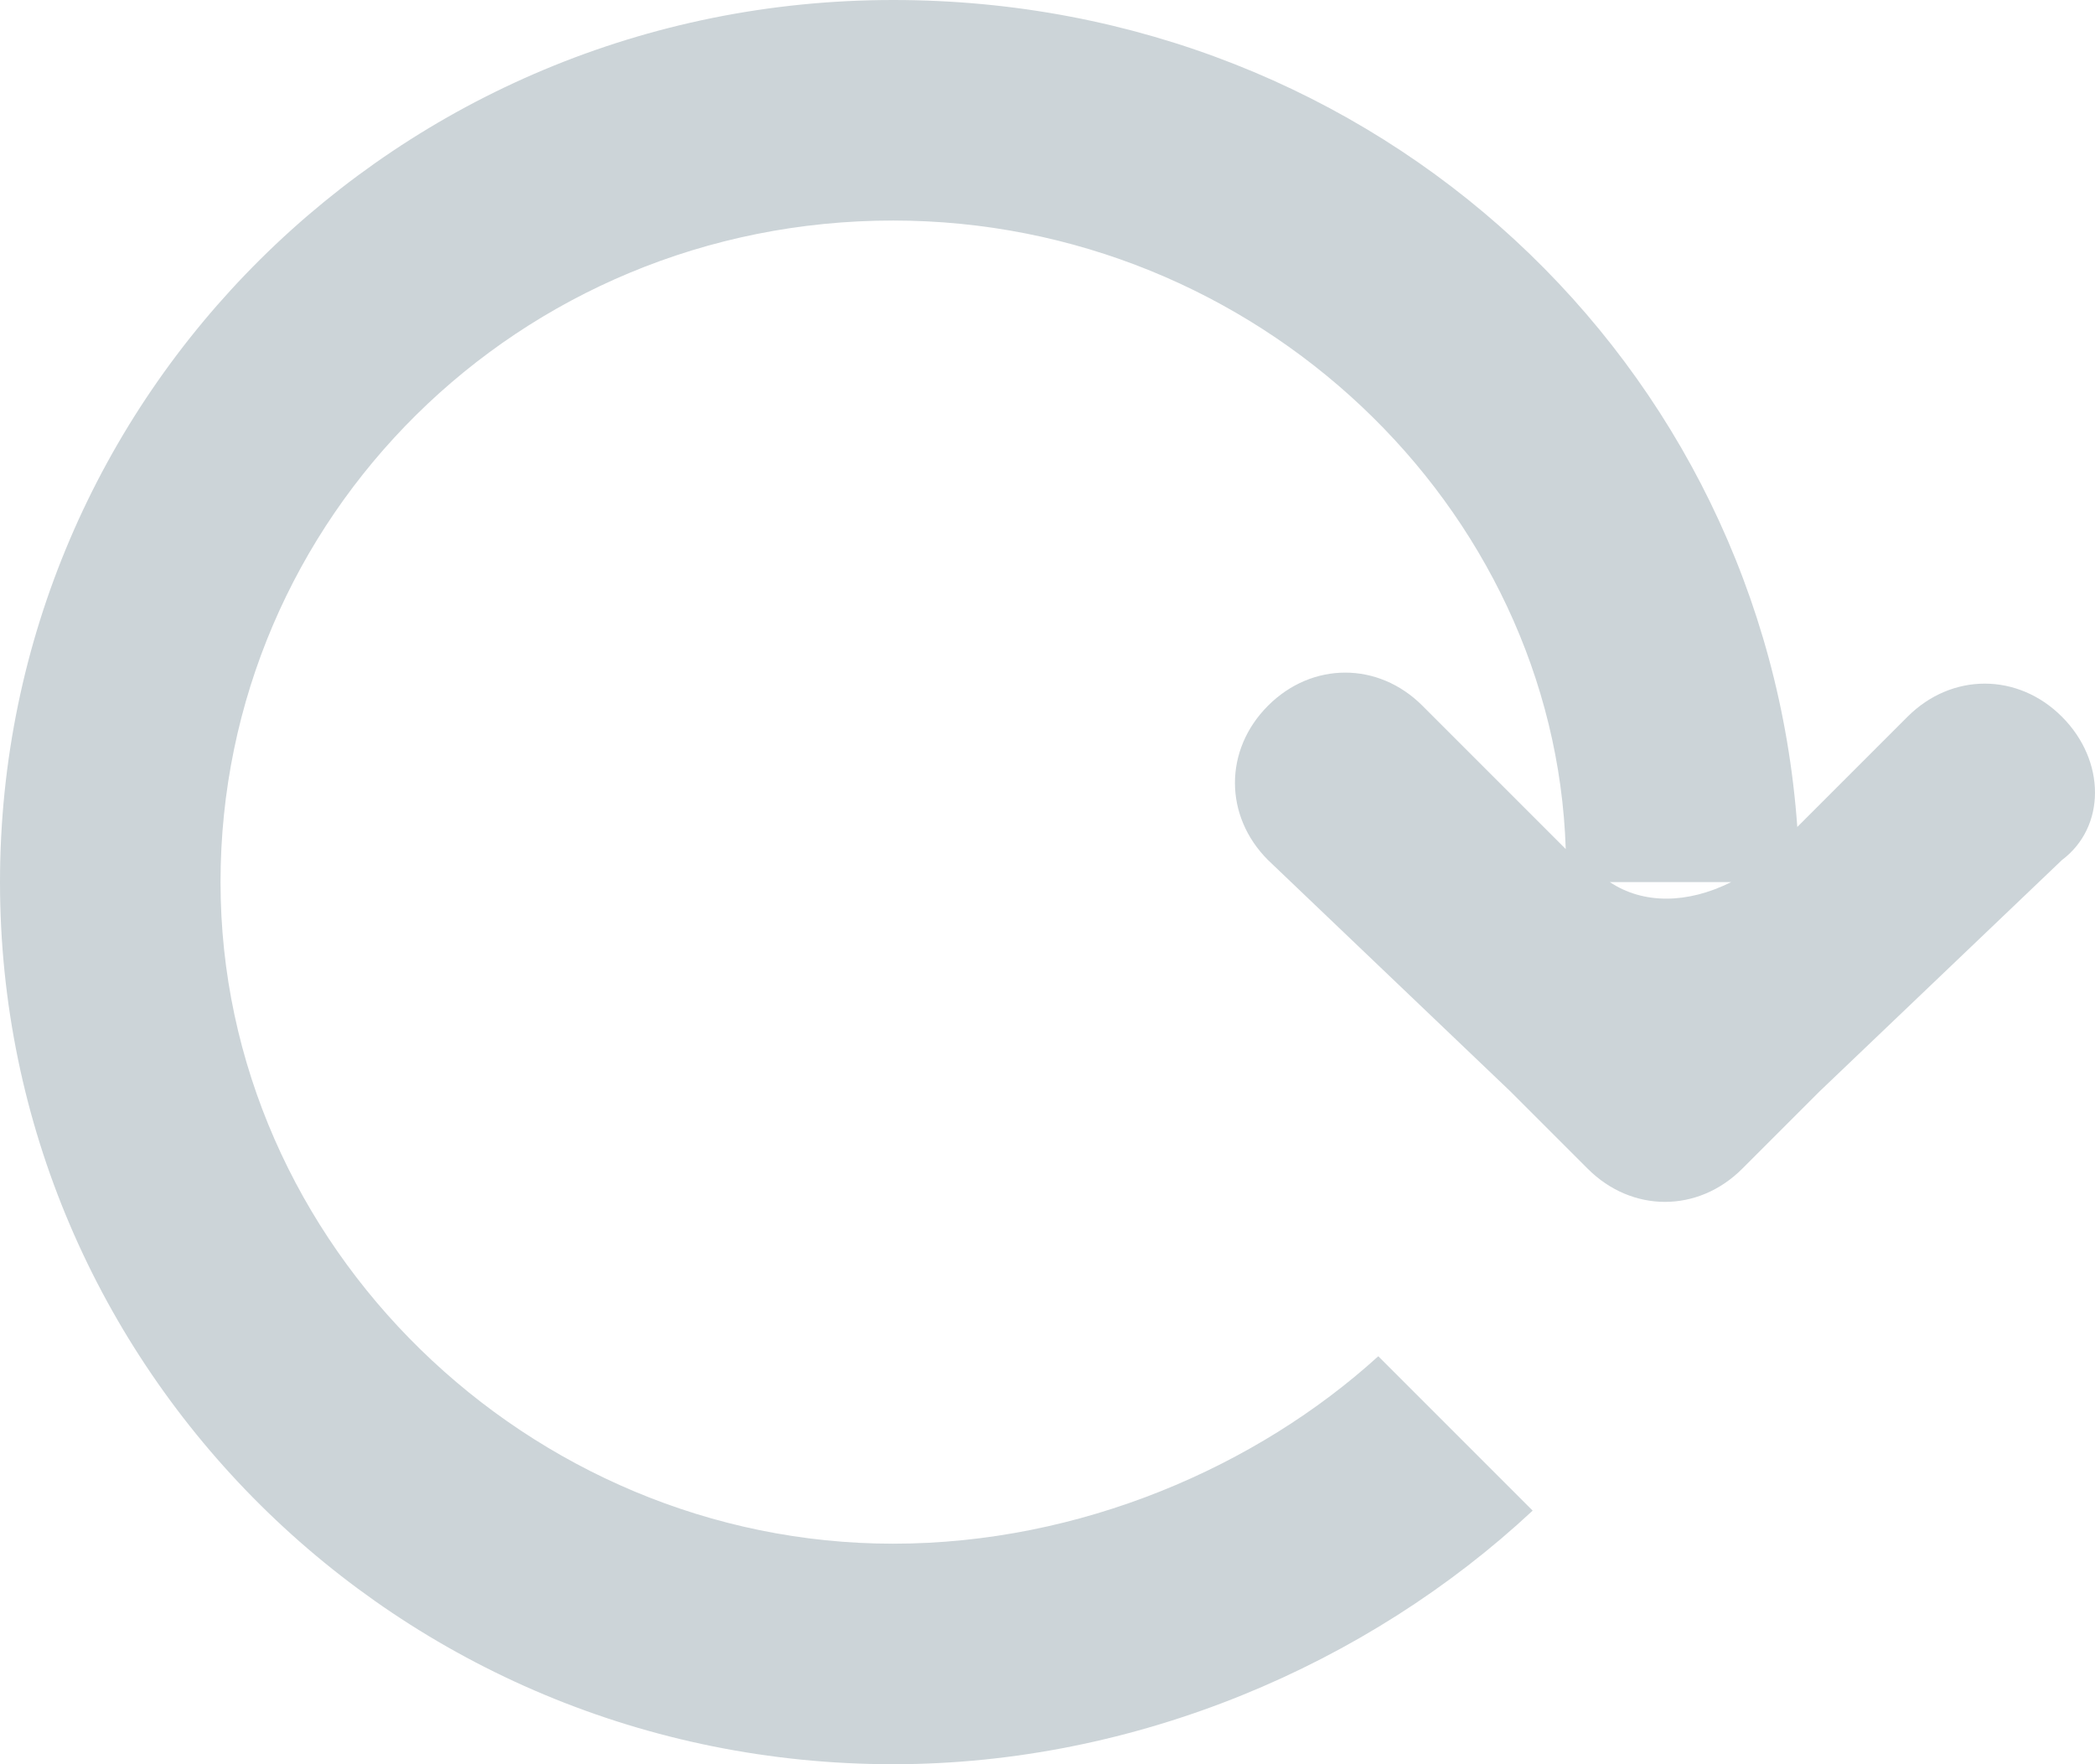 <?xml version="1.0" encoding="utf-8"?>
<!-- Generator: Adobe Illustrator 18.1.0, SVG Export Plug-In . SVG Version: 6.00 Build 0)  -->
<!DOCTYPE svg PUBLIC "-//W3C//DTD SVG 1.1//EN" "http://www.w3.org/Graphics/SVG/1.1/DTD/svg11.dtd">
<svg version="1.1" id="Layer_1" xmlns="http://www.w3.org/2000/svg" xmlns:xlink="http://www.w3.org/1999/xlink" x="0px" y="0px"
	 viewBox="0 0 19 16" enable-background="new 0 0 19 16" xml:space="preserve">
<path fill="#CCD4D8" d="M18.7,6.5c-0.4-0.4-1-0.4-1.4,0l-1,1C16,3.3,12.5,0,8.1,0C3.6,0,0,3.6,0,8c0,4.4,3.6,8,8.1,8
	c2.2,0,4.3-0.9,5.8-2.3l-1.4-1.4C11.4,13.3,9.8,14,8.1,14C4.8,14,2,11.3,2,8c0-3.3,2.7-6,6.1-6c3.3,0,6,2.6,6.1,5.7l-1.3-1.3
	c-0.4-0.4-1-0.4-1.4,0c-0.4,0.4-0.4,1,0,1.4l2.2,2.1l0.7,0.7c0.4,0.4,1,0.4,1.4,0l0.7-0.7l2.2-2.1C19.1,7.5,19.1,6.9,18.7,6.5z
	 M14.6,8h1.1C15.3,8.2,14.9,8.2,14.6,8z"/>
</svg>
